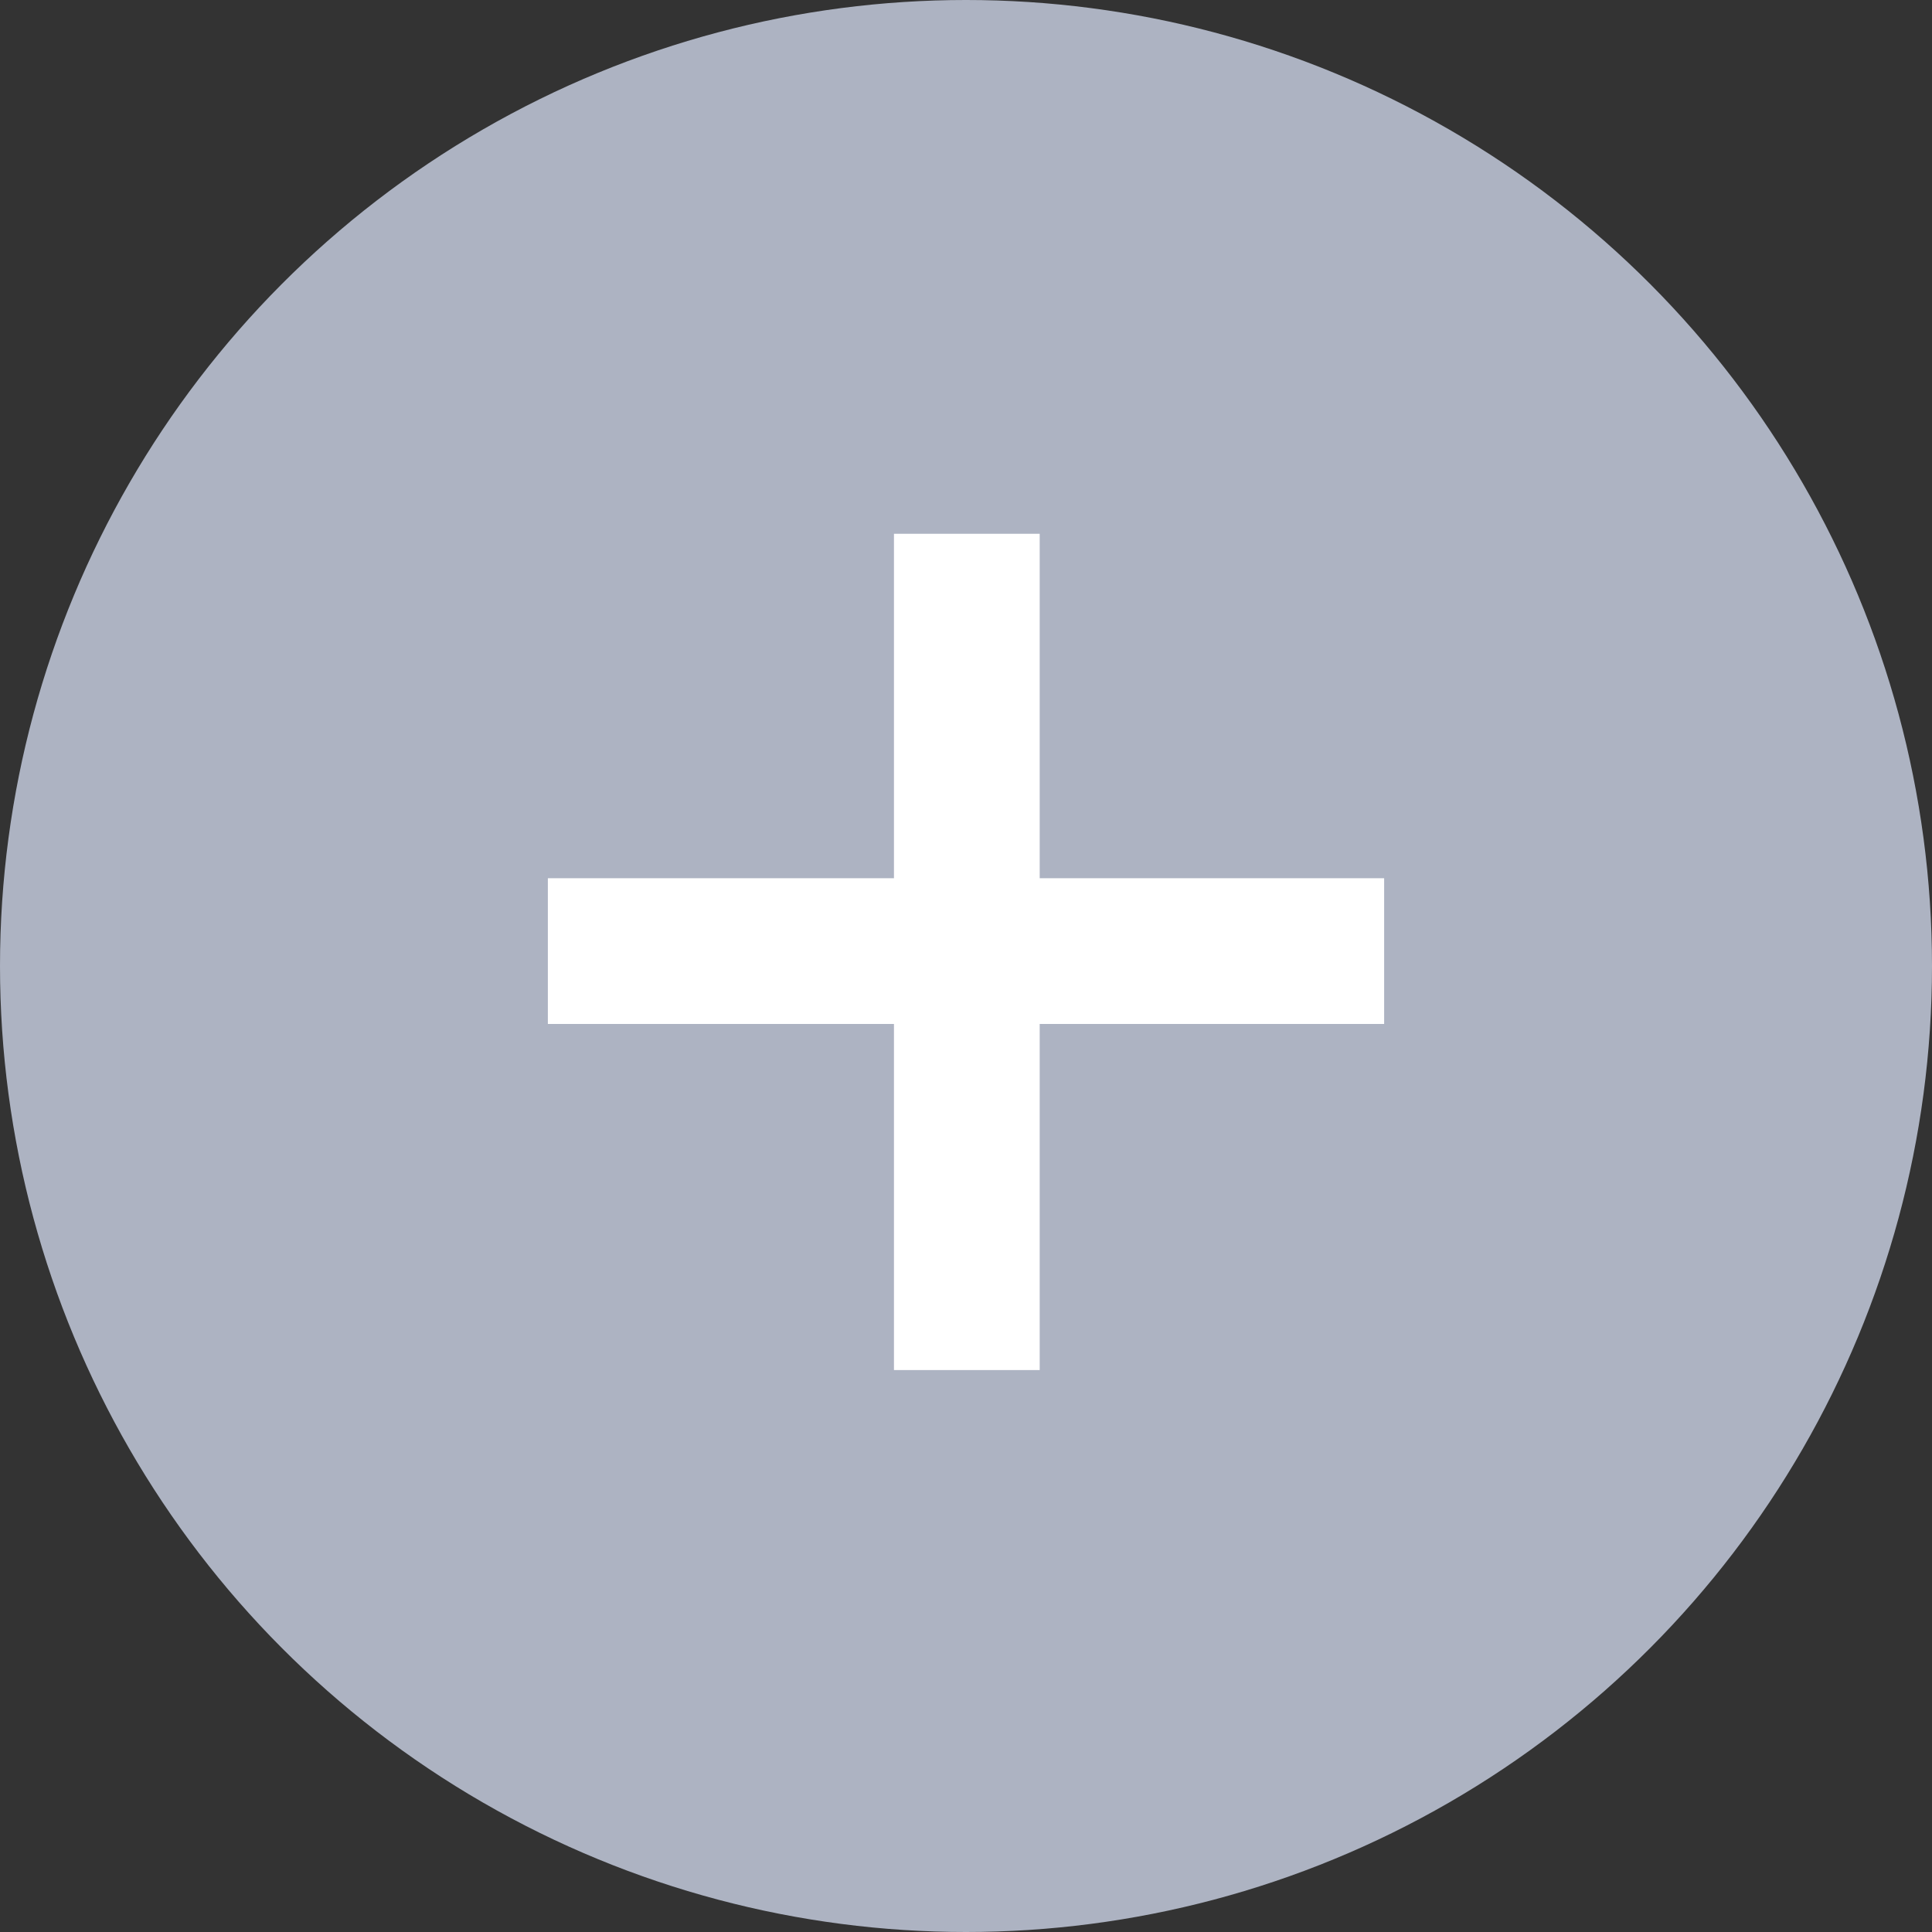 <?xml version="1.0" encoding="UTF-8"?>
<svg width="14px" height="14px" viewBox="0 0 14 14" version="1.1" xmlns="http://www.w3.org/2000/svg" xmlns:xlink="http://www.w3.org/1999/xlink">
    <rect x="0" y="0" width="14" height="14" fill="#333333" stroke="none"/>
    <title>展开</title>
    <g id="页面-1" stroke="none" stroke-width="1" fill="none" fill-rule="evenodd">
        <g id="展开">
            <circle id="椭圆形" fill="#ADB3C2" cx="7" cy="7" r="7"></circle>
            <polygon id="+" fill="#FFFFFF" fill-rule="nonzero" points="7.534 9.928 7.534 7.42 10.03 7.42 10.03 6.364 7.534 6.364 7.534 3.868 6.478 3.868 6.478 6.364 3.97 6.364 3.97 7.42 6.478 7.42 6.478 9.928"></polygon>
        </g>
    </g>
</svg>